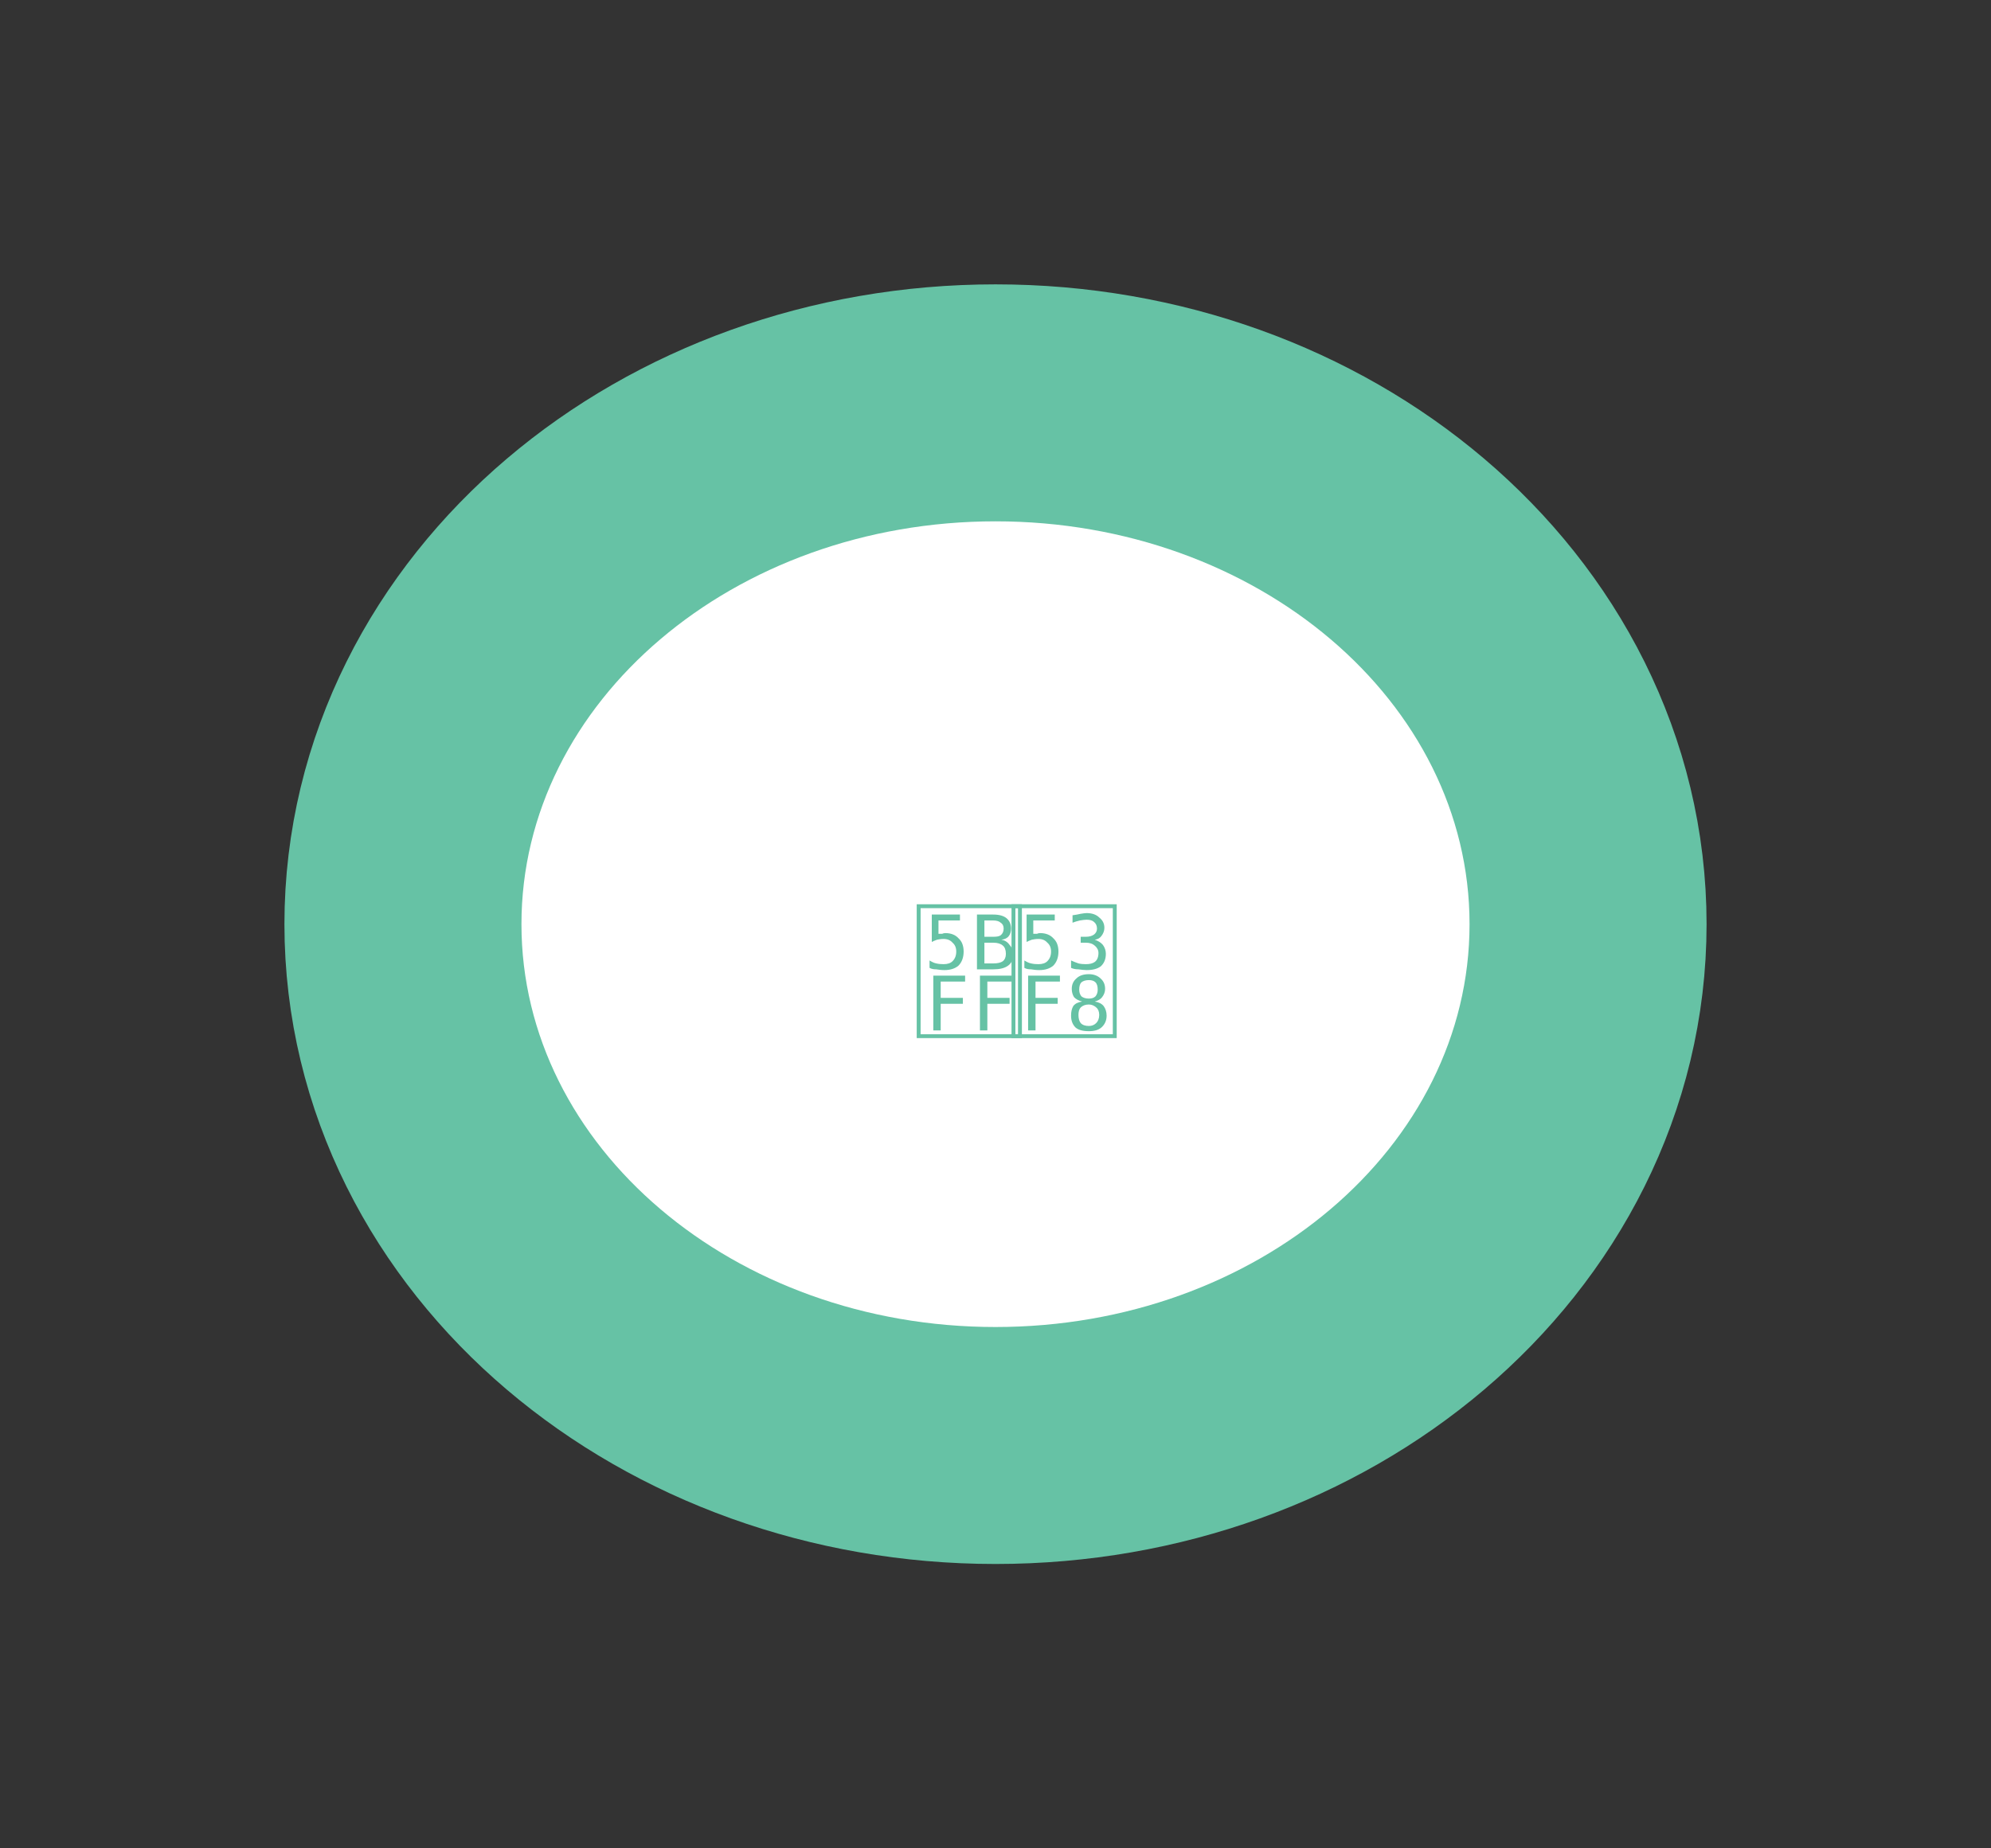 <?xml version="1.0" encoding="UTF-8"?>
<svg xmlns="http://www.w3.org/2000/svg" xmlns:xlink="http://www.w3.org/1999/xlink" width="42pt" height="39pt" viewBox="0 0 42 39" version="1.1">
<rect x="0" y="0" width="42" height="39" fill="#333333" stroke="none"/>
<g id="surface164">
<path style="fill:none;stroke-width:10;stroke-linecap:butt;stroke-linejoin:miter;stroke:rgb(40%,76.078%,64.706%);stroke-opacity:1;stroke-miterlimit:10;" d="M 11 19.5 C 11 14.805 15.477 11 21 11 C 26.523 11 31 14.805 31 19.5 C 31 24.195 26.523 28 21 28 C 15.477 28 11 24.195 11 19.5 "/>
<path style=" stroke:none;fill-rule:nonzero;fill:rgb(100%,100%,100%);fill-opacity:1;" d="M 11 19.5 C 11 14.805 15.477 11 21 11 C 26.523 11 31 14.805 31 19.5 C 31 24.195 26.523 28 21 28 C 15.477 28 11 24.195 11 19.5 "/>
<path style="fill:none;stroke-width:0.082;stroke-linecap:butt;stroke-linejoin:miter;stroke:rgb(40%,76.078%,64.706%);stroke-opacity:1;stroke-miterlimit:2;" d="M 6.379 7.121 L 8.516 7.121 L 8.516 9.863 L 6.379 9.863 Z M 6.379 7.121 " transform="matrix(1,0,0,1,13,12)"/>
<path style=" stroke:none;fill-rule:nonzero;fill:rgb(40%,76.078%,64.706%);fill-opacity:1;" d="M 19.656 19.297 L 20.25 19.297 L 20.25 19.422 L 19.797 19.422 L 19.797 19.703 C 19.828 19.703 19.852 19.703 19.875 19.703 C 19.895 19.695 19.914 19.688 19.938 19.688 C 20.062 19.688 20.156 19.727 20.219 19.797 C 20.289 19.859 20.328 19.953 20.328 20.078 C 20.328 20.203 20.289 20.305 20.219 20.375 C 20.145 20.438 20.047 20.469 19.922 20.469 C 19.859 20.469 19.801 20.461 19.75 20.453 C 19.695 20.453 19.648 20.445 19.609 20.422 L 19.609 20.266 C 19.66 20.297 19.707 20.32 19.75 20.328 C 19.801 20.34 19.852 20.344 19.906 20.344 C 19.988 20.344 20.051 20.324 20.094 20.281 C 20.145 20.23 20.172 20.164 20.172 20.078 C 20.172 19.996 20.145 19.934 20.094 19.891 C 20.051 19.84 19.988 19.812 19.906 19.812 C 19.852 19.812 19.805 19.82 19.766 19.828 C 19.734 19.84 19.695 19.855 19.656 19.875 Z M 19.656 19.297 "/>
<path style=" stroke:none;fill-rule:nonzero;fill:rgb(40%,76.078%,64.706%);fill-opacity:1;" d="M 20.766 19.891 L 20.766 20.328 L 20.953 20.328 C 21.047 20.328 21.113 20.312 21.156 20.281 C 21.195 20.25 21.219 20.199 21.219 20.125 C 21.219 20.043 21.195 19.984 21.156 19.953 C 21.113 19.914 21.047 19.891 20.953 19.891 Z M 20.766 19.422 L 20.766 19.766 L 20.953 19.766 C 21.023 19.766 21.078 19.758 21.109 19.734 C 21.148 19.703 21.172 19.656 21.172 19.594 C 21.172 19.531 21.148 19.492 21.109 19.469 C 21.078 19.438 21.023 19.422 20.953 19.422 Z M 20.609 19.297 L 20.953 19.297 C 21.078 19.297 21.172 19.324 21.234 19.375 C 21.297 19.43 21.328 19.5 21.328 19.594 C 21.328 19.656 21.312 19.711 21.281 19.75 C 21.25 19.793 21.195 19.82 21.125 19.828 C 21.195 19.84 21.254 19.875 21.297 19.938 C 21.348 19.992 21.375 20.059 21.375 20.141 C 21.375 20.246 21.336 20.324 21.266 20.375 C 21.191 20.43 21.086 20.453 20.953 20.453 L 20.609 20.453 Z M 20.609 19.297 "/>
<path style=" stroke:none;fill-rule:nonzero;fill:rgb(40%,76.078%,64.706%);fill-opacity:1;" d="M 19.688 20.586 L 20.359 20.586 L 20.359 20.711 L 19.844 20.711 L 19.844 21.055 L 20.312 21.055 L 20.312 21.18 L 19.844 21.18 L 19.844 21.742 L 19.688 21.742 Z M 19.688 20.586 "/>
<path style=" stroke:none;fill-rule:nonzero;fill:rgb(40%,76.078%,64.706%);fill-opacity:1;" d="M 20.672 20.586 L 21.344 20.586 L 21.344 20.711 L 20.828 20.711 L 20.828 21.055 L 21.297 21.055 L 21.297 21.18 L 20.828 21.18 L 20.828 21.742 L 20.672 21.742 Z M 20.672 20.586 "/>
<path style="fill:none;stroke-width:0.082;stroke-linecap:butt;stroke-linejoin:miter;stroke:rgb(40%,76.078%,64.706%);stroke-opacity:1;stroke-miterlimit:2;" d="M 8.379 7.121 L 10.516 7.121 L 10.516 9.863 L 8.379 9.863 Z M 8.379 7.121 " transform="matrix(1,0,0,1,13,12)"/>
<path style=" stroke:none;fill-rule:nonzero;fill:rgb(40%,76.078%,64.706%);fill-opacity:1;" d="M 21.656 19.297 L 22.25 19.297 L 22.25 19.422 L 21.797 19.422 L 21.797 19.703 C 21.828 19.703 21.852 19.703 21.875 19.703 C 21.895 19.695 21.914 19.688 21.938 19.688 C 22.062 19.688 22.156 19.727 22.219 19.797 C 22.289 19.859 22.328 19.953 22.328 20.078 C 22.328 20.203 22.289 20.305 22.219 20.375 C 22.145 20.438 22.047 20.469 21.922 20.469 C 21.859 20.469 21.801 20.461 21.75 20.453 C 21.695 20.453 21.648 20.445 21.609 20.422 L 21.609 20.266 C 21.66 20.297 21.707 20.32 21.75 20.328 C 21.801 20.34 21.852 20.344 21.906 20.344 C 21.988 20.344 22.051 20.324 22.094 20.281 C 22.145 20.23 22.172 20.164 22.172 20.078 C 22.172 19.996 22.145 19.934 22.094 19.891 C 22.051 19.84 21.988 19.812 21.906 19.812 C 21.852 19.812 21.805 19.82 21.766 19.828 C 21.734 19.84 21.695 19.855 21.656 19.875 Z M 21.656 19.297 "/>
<path style=" stroke:none;fill-rule:nonzero;fill:rgb(40%,76.078%,64.706%);fill-opacity:1;" d="M 23.094 19.828 C 23.164 19.852 23.223 19.887 23.266 19.938 C 23.305 19.992 23.328 20.055 23.328 20.125 C 23.328 20.242 23.289 20.328 23.219 20.391 C 23.145 20.445 23.047 20.469 22.922 20.469 C 22.867 20.469 22.812 20.461 22.75 20.453 C 22.695 20.453 22.645 20.445 22.594 20.422 L 22.594 20.266 C 22.645 20.289 22.695 20.309 22.75 20.328 C 22.801 20.34 22.852 20.344 22.906 20.344 C 22.988 20.344 23.051 20.328 23.094 20.297 C 23.145 20.258 23.172 20.195 23.172 20.109 C 23.172 20.047 23.145 19.996 23.094 19.953 C 23.051 19.914 22.988 19.891 22.906 19.891 L 22.797 19.891 L 22.797 19.766 L 22.906 19.766 C 22.977 19.766 23.035 19.75 23.078 19.719 C 23.117 19.688 23.141 19.648 23.141 19.594 C 23.141 19.531 23.117 19.484 23.078 19.453 C 23.047 19.422 22.992 19.406 22.922 19.406 C 22.879 19.406 22.832 19.414 22.781 19.422 C 22.727 19.434 22.676 19.449 22.625 19.469 L 22.625 19.312 C 22.688 19.305 22.742 19.293 22.797 19.281 C 22.848 19.273 22.891 19.266 22.922 19.266 C 23.035 19.266 23.125 19.297 23.188 19.359 C 23.258 19.414 23.297 19.484 23.297 19.578 C 23.297 19.641 23.273 19.699 23.234 19.75 C 23.203 19.793 23.156 19.82 23.094 19.828 Z M 23.094 19.828 "/>
<path style=" stroke:none;fill-rule:nonzero;fill:rgb(40%,76.078%,64.706%);fill-opacity:1;" d="M 21.688 20.586 L 22.359 20.586 L 22.359 20.711 L 21.844 20.711 L 21.844 21.055 L 22.312 21.055 L 22.312 21.18 L 21.844 21.18 L 21.844 21.742 L 21.688 21.742 Z M 21.688 20.586 "/>
<path style=" stroke:none;fill-rule:nonzero;fill:rgb(40%,76.078%,64.706%);fill-opacity:1;" d="M 22.969 21.195 C 22.895 21.195 22.836 21.219 22.797 21.258 C 22.766 21.289 22.75 21.344 22.75 21.414 C 22.75 21.488 22.766 21.547 22.797 21.586 C 22.836 21.629 22.895 21.648 22.969 21.648 C 23.031 21.648 23.082 21.629 23.125 21.586 C 23.164 21.547 23.188 21.488 23.188 21.414 C 23.188 21.344 23.164 21.289 23.125 21.258 C 23.082 21.219 23.031 21.195 22.969 21.195 Z M 22.828 21.133 C 22.754 21.113 22.695 21.082 22.656 21.039 C 22.625 20.988 22.609 20.93 22.609 20.867 C 22.609 20.773 22.641 20.703 22.703 20.648 C 22.766 20.586 22.852 20.555 22.969 20.555 C 23.07 20.555 23.156 20.586 23.219 20.648 C 23.281 20.703 23.312 20.773 23.312 20.867 C 23.312 20.93 23.289 20.988 23.25 21.039 C 23.219 21.082 23.164 21.113 23.094 21.133 C 23.176 21.145 23.238 21.176 23.281 21.227 C 23.32 21.281 23.344 21.348 23.344 21.43 C 23.344 21.535 23.305 21.617 23.234 21.68 C 23.172 21.734 23.082 21.758 22.969 21.758 C 22.844 21.758 22.75 21.734 22.688 21.68 C 22.625 21.617 22.594 21.535 22.594 21.43 C 22.594 21.348 22.609 21.281 22.641 21.227 C 22.68 21.176 22.742 21.145 22.828 21.133 Z M 22.766 20.883 C 22.766 20.938 22.781 20.984 22.812 21.023 C 22.852 21.055 22.906 21.07 22.969 21.07 C 23.031 21.07 23.078 21.055 23.109 21.023 C 23.141 20.984 23.156 20.938 23.156 20.883 C 23.156 20.812 23.141 20.758 23.109 20.727 C 23.078 20.695 23.031 20.68 22.969 20.68 C 22.906 20.68 22.852 20.695 22.812 20.727 C 22.781 20.758 22.766 20.812 22.766 20.883 Z M 22.766 20.883 "/>
</g>
</svg>
